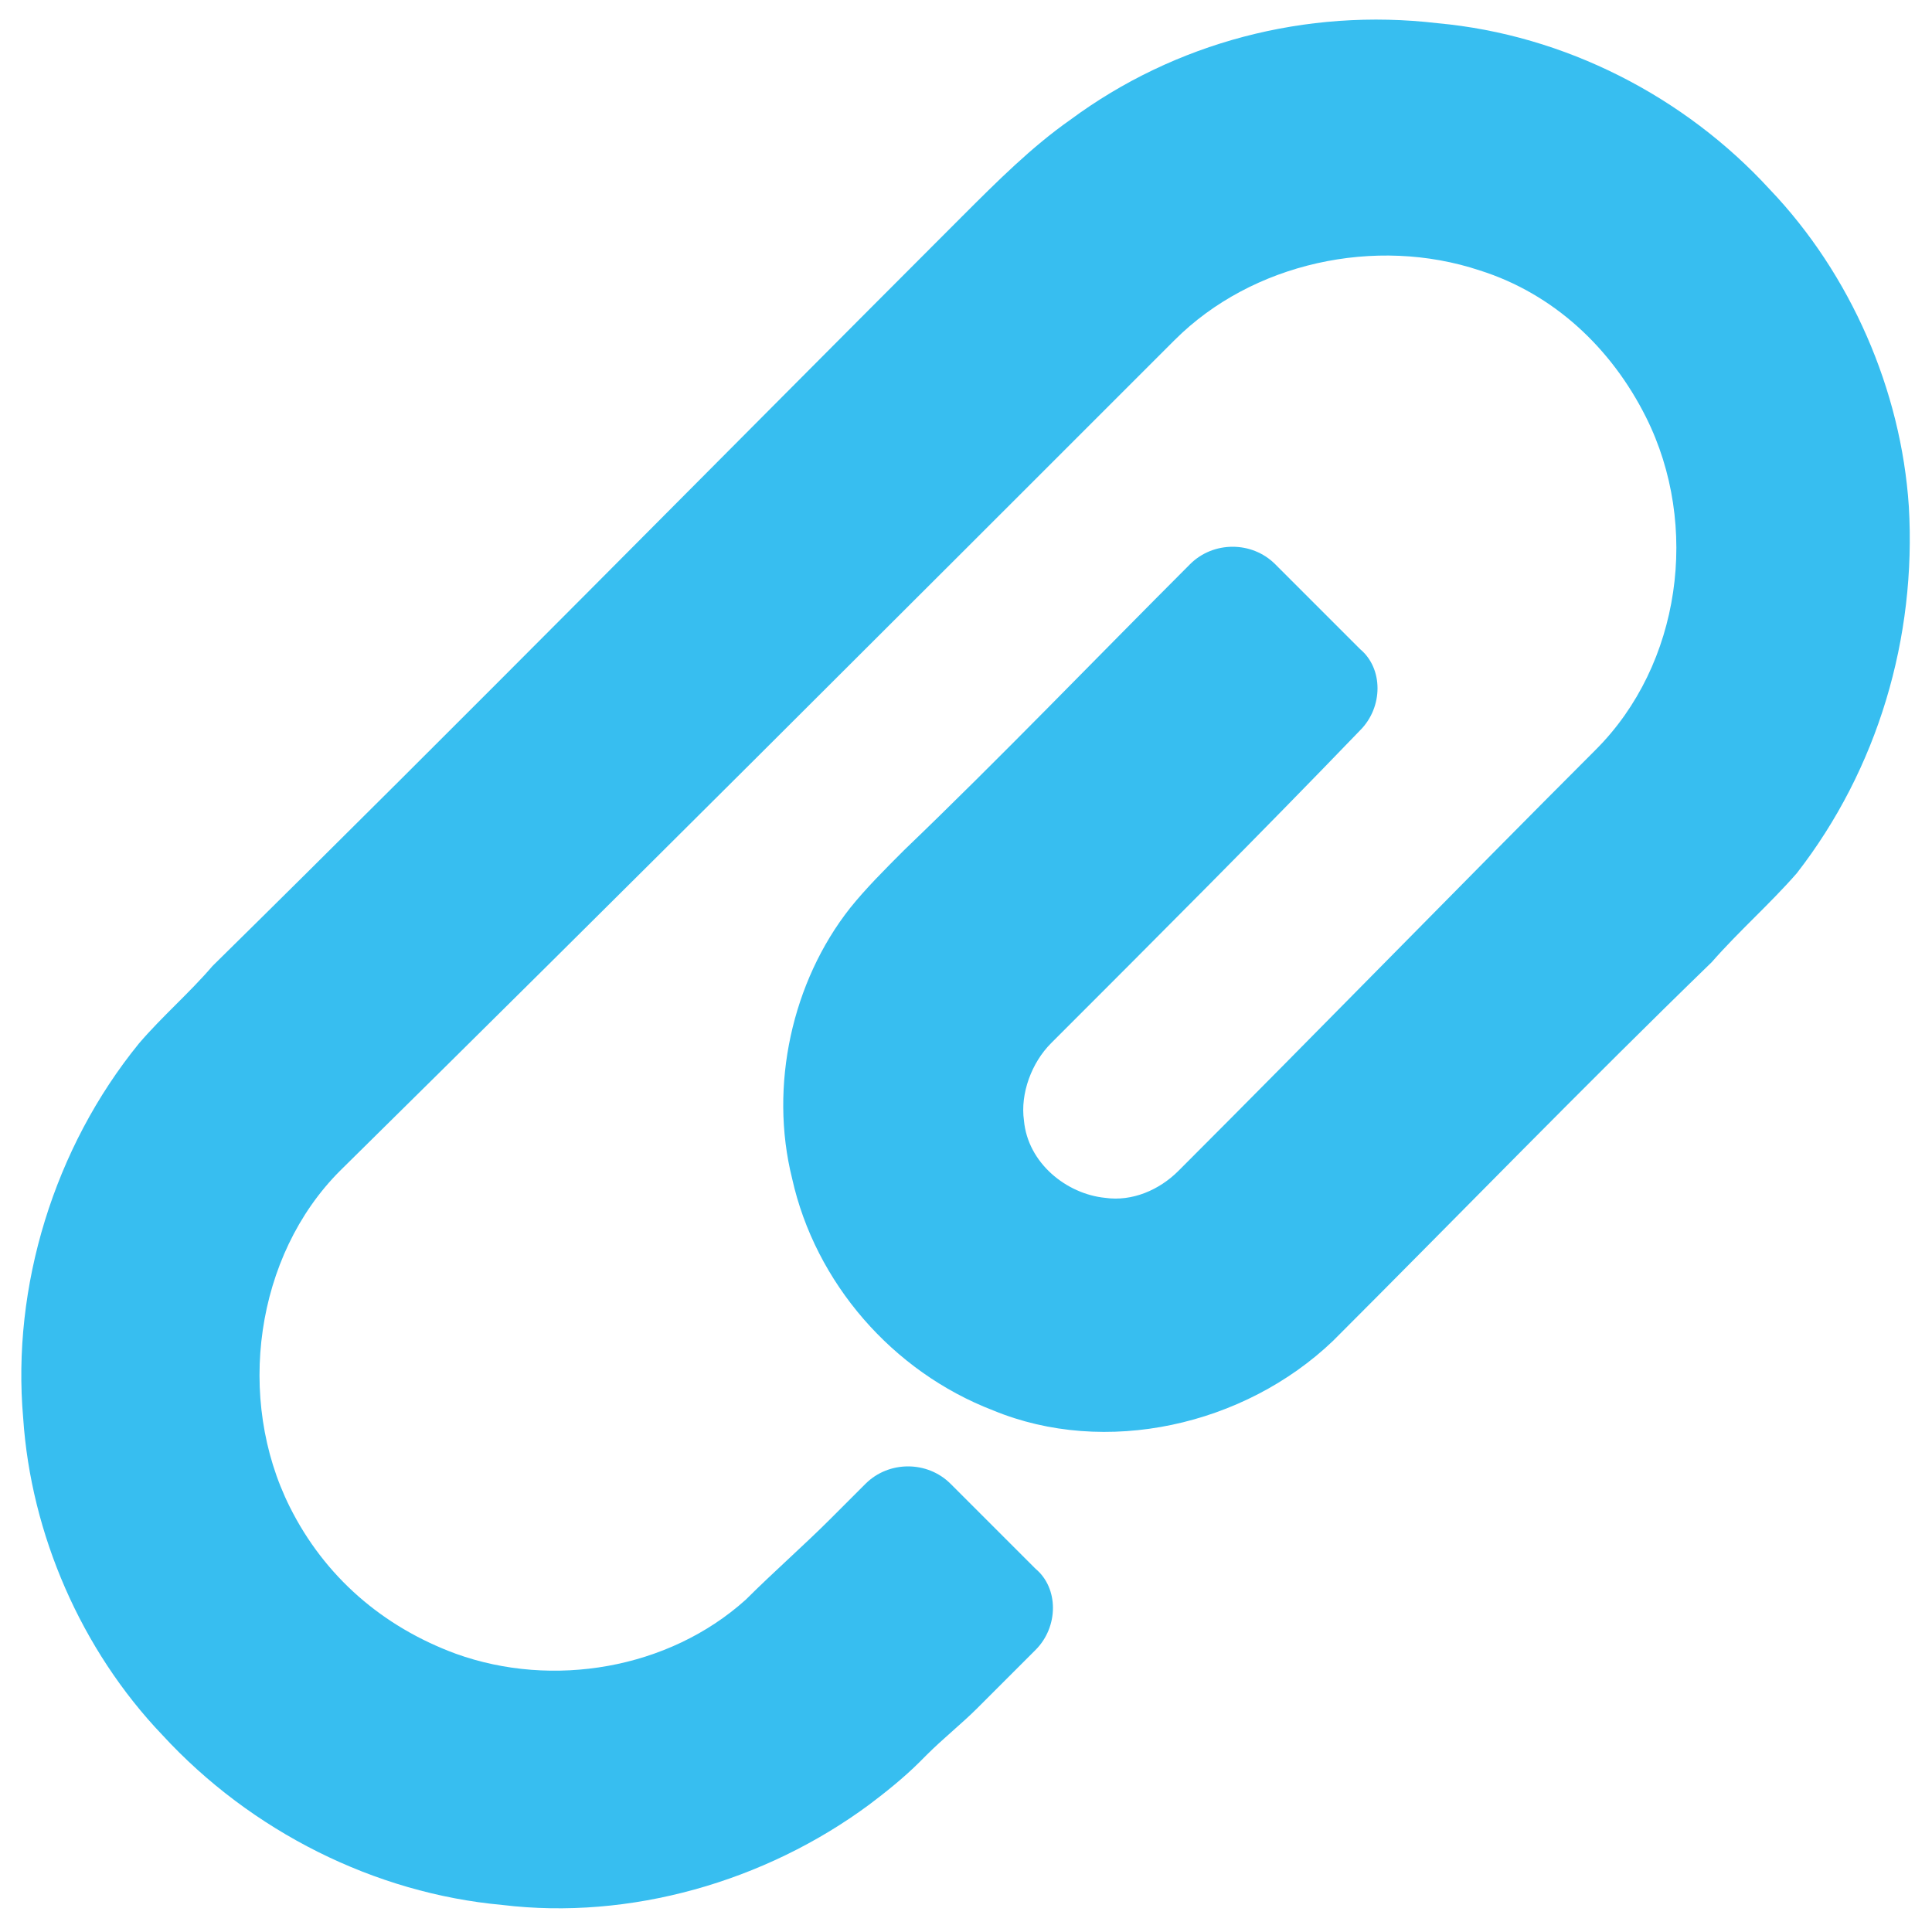<?xml version="1.0" encoding="utf-8"?>
<!-- Generator: Adobe Illustrator 19.2.0, SVG Export Plug-In . SVG Version: 6.00 Build 0)  -->
<svg version="1.1" id="レイヤー_1" xmlns="http://www.w3.org/2000/svg" xmlns:xlink="http://www.w3.org/1999/xlink" x="0px"
	 y="0px" viewBox="0 0 50 50" style="enable-background:new 0 0 50 50;" xml:space="preserve">
<style type="text/css">
	.st0{fill:#37BEF0;}
</style>
<path class="st0" d="M37.2,0.6c-3.4-0.4-6.8,0.5-9.5,2.5c-1,0.7-1.9,1.6-2.8,2.5C18.4,12.1,12,18.6,5.5,25c-0.6,0.7-1.3,1.3-1.9,2
	c-2.2,2.7-3.3,6.3-3,9.7c0.2,3,1.5,6,3.6,8.2c2.3,2.5,5.5,4.1,8.8,4.4c3.3,0.4,6.8-0.6,9.5-2.6c0.4-0.3,0.9-0.7,1.3-1.1l0,0
	c0.1-0.1,0.1-0.1,0.2-0.2c0.4-0.4,0.9-0.8,1.3-1.2l0.1-0.1c0.4-0.4,0.9-0.9,1.4-1.4c0.6-0.6,0.6-1.6,0-2.1c-0.7-0.7-1.5-1.5-2.2-2.2
	c-0.6-0.6-1.6-0.6-2.2,0c-0.3,0.3-0.6,0.6-0.9,0.9c-0.7,0.7-1.5,1.4-2.2,2.1c-2,1.8-5,2.3-7.5,1.4c-1.9-0.7-3.4-2-4.3-3.8
	c-1.4-2.8-0.9-6.5,1.3-8.7C16,23.2,23.2,16,30.4,8.8c2-2,5.2-2.7,7.9-1.8c1.9,0.6,3.4,2,4.3,3.8c1.4,2.8,0.9,6.4-1.3,8.6
	c-3.6,3.6-7.2,7.3-10.8,10.9c-0.5,0.5-1.2,0.8-1.9,0.7c-1-0.1-2-0.9-2.1-2c-0.1-0.7,0.2-1.5,0.7-2c2.7-2.7,5.4-5.4,8-8.1
	c0.6-0.6,0.6-1.6,0-2.1c-0.7-0.7-1.5-1.5-2.2-2.2c-0.6-0.6-1.6-0.6-2.2,0c-2.5,2.5-4.9,5-7.4,7.4c-0.5,0.5-1,1-1.4,1.5
	c-1.5,1.9-2.1,4.6-1.5,7c0.6,2.7,2.6,5,5.2,6c2.9,1.2,6.5,0.4,8.8-1.8c3.3-3.3,6.5-6.6,9.8-9.8c0.7-0.8,1.5-1.5,2.2-2.3
	c2.1-2.7,3.1-6.1,2.9-9.5c-0.2-3-1.5-6-3.6-8.2C43.6,2.5,40.5,0.9,37.2,0.6"/>
</svg>
